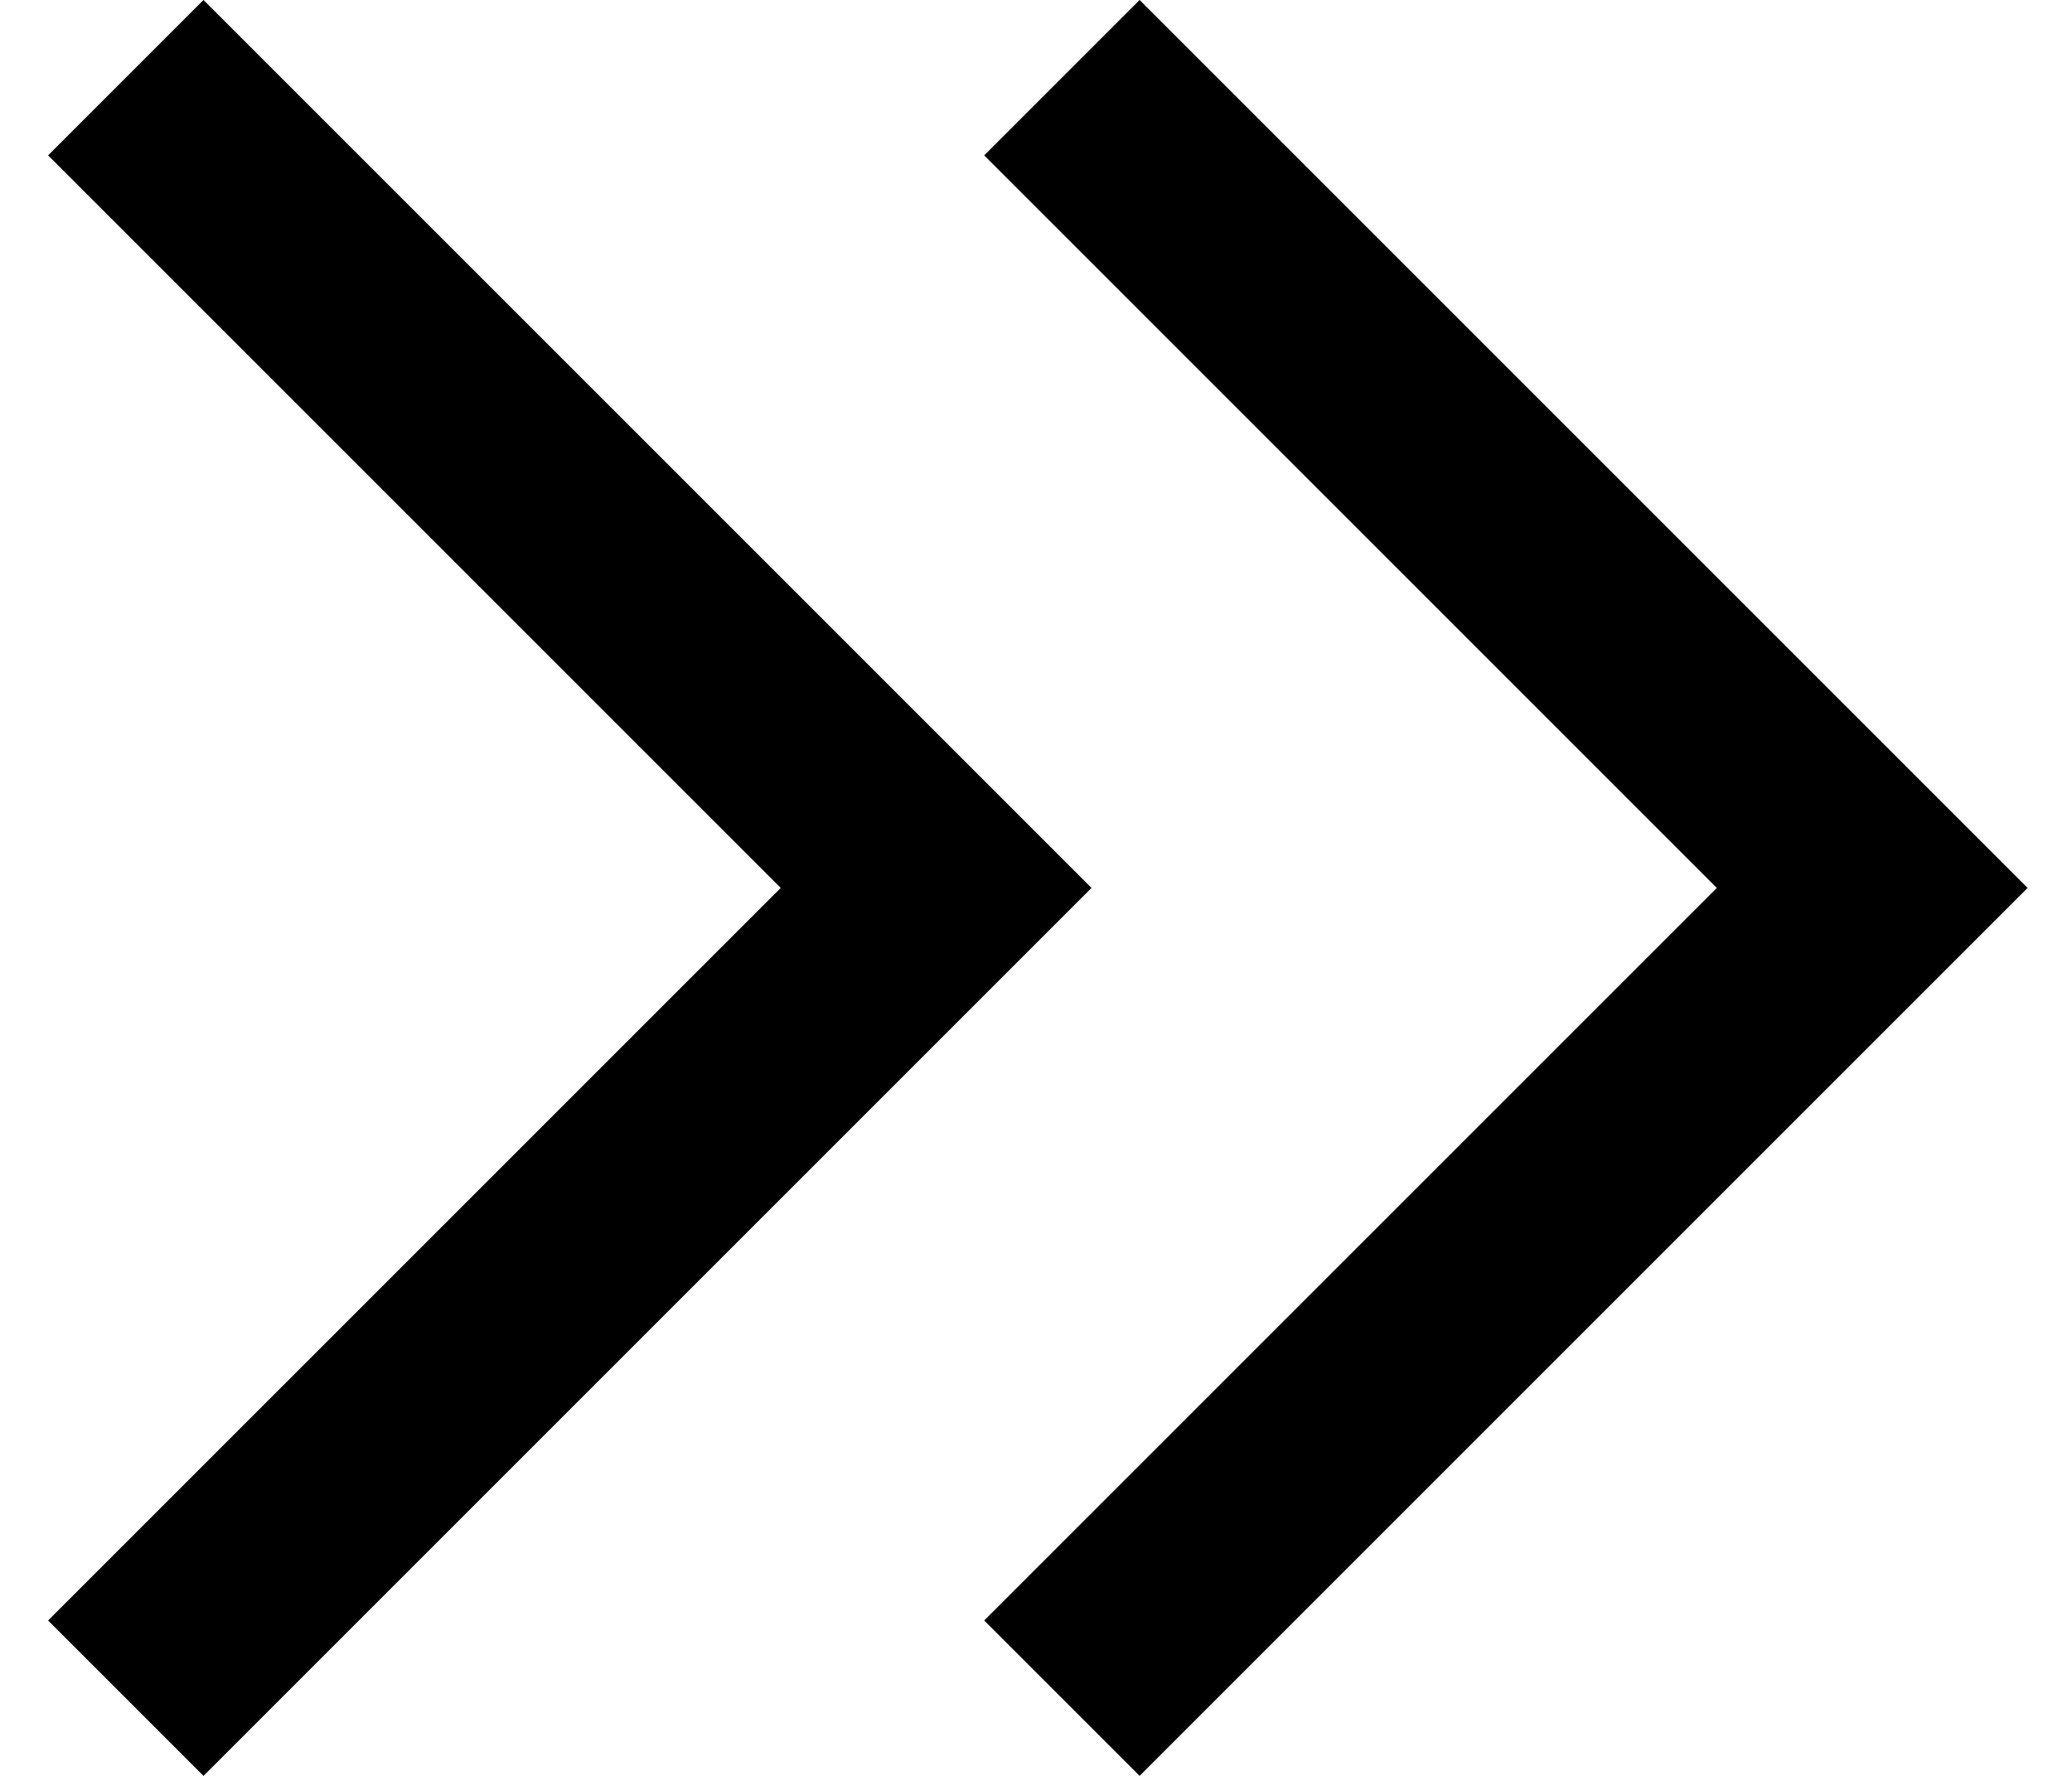 <svg  viewBox="0 0 28 24"  xmlns="http://www.w3.org/2000/svg">
<path d="M15.4 -3.57628e-07L27.4 12L15.4 24L13.3 21.9L23.2 12L13.3 2.1L15.4 -3.57628e-07ZM2.75 -3.57628e-07L14.75 12L2.75 24L0.65 21.9L10.55 12L0.65 2.1L2.75 -3.57628e-07Z" />
</svg>
